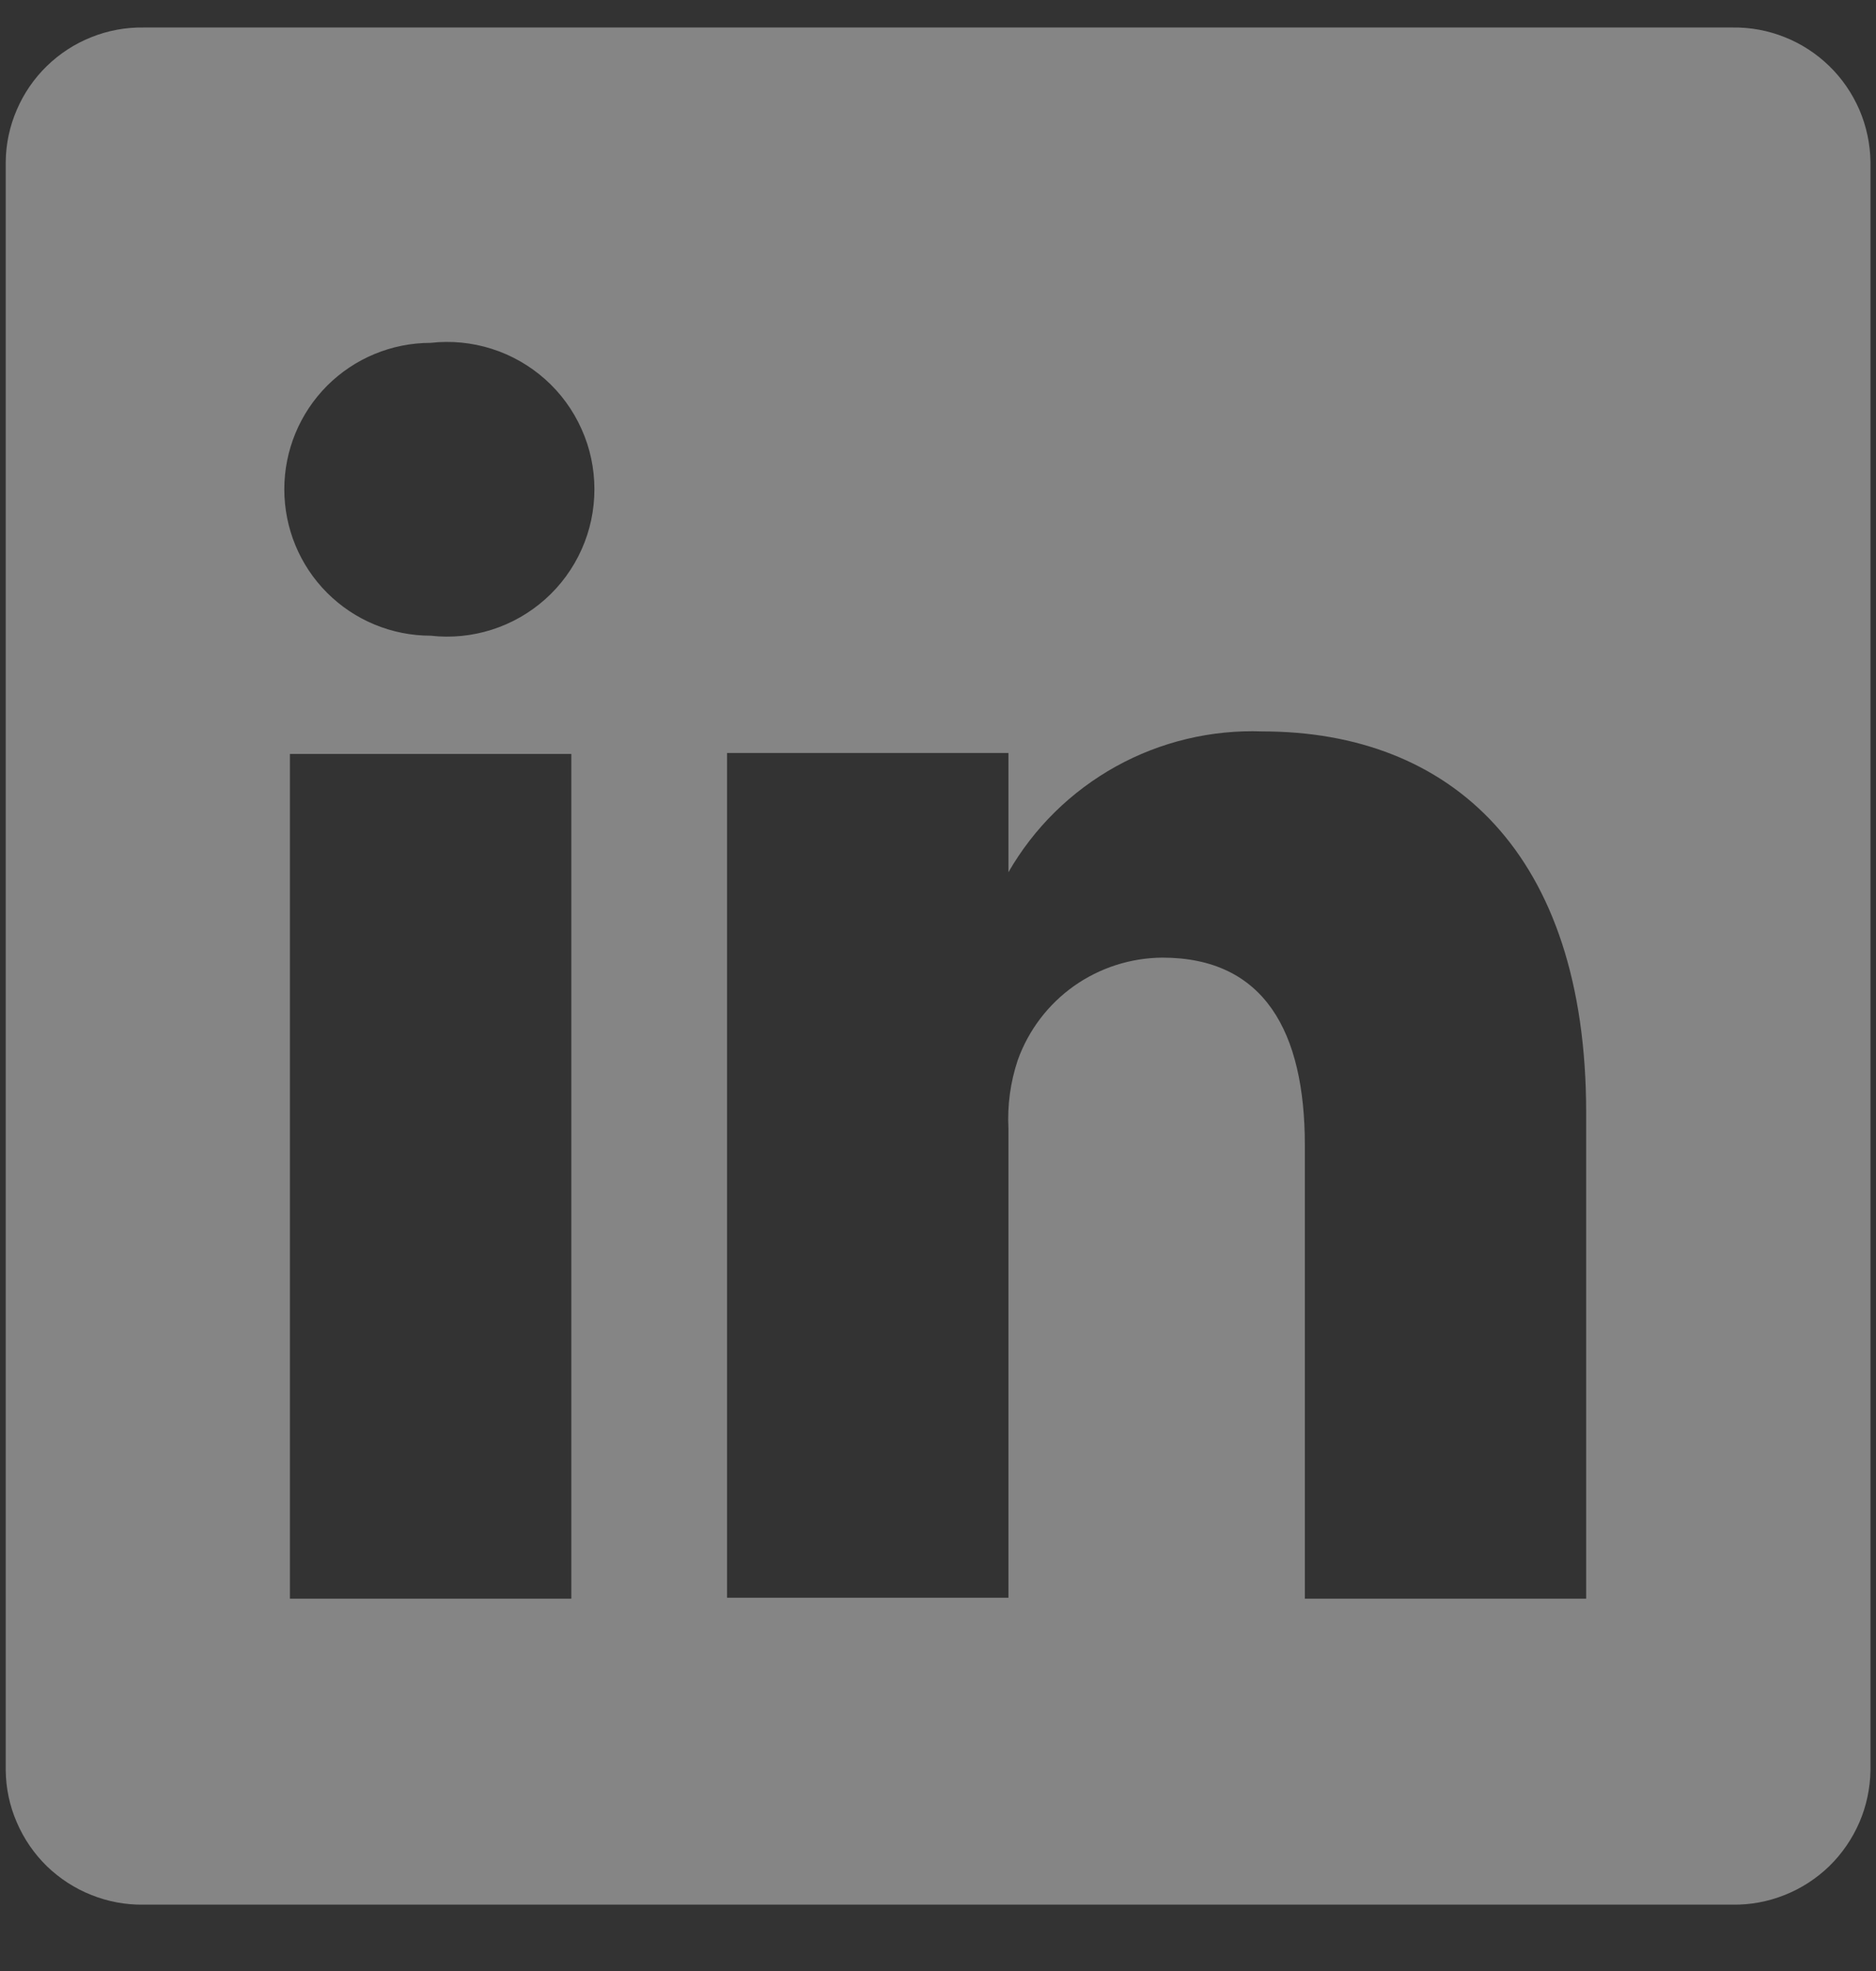 <svg width="20" height="21" viewBox="0 0 20 21" fill="none" xmlns="http://www.w3.org/2000/svg">
<rect x="0" y="0" width="20" height="21" fill="#333333" stroke="none"/>
<path opacity="0.4" d="M18.471 0.293H1.531C1.34 0.29 1.151 0.325 0.974 0.396C0.797 0.466 0.636 0.571 0.499 0.704C0.363 0.836 0.254 0.995 0.179 1.17C0.103 1.345 0.063 1.533 0.061 1.723V18.863C0.063 19.053 0.103 19.242 0.179 19.416C0.254 19.591 0.363 19.75 0.499 19.883C0.636 20.015 0.797 20.12 0.974 20.19C1.151 20.261 1.34 20.296 1.531 20.293H18.471C18.661 20.296 18.85 20.261 19.027 20.19C19.204 20.12 19.365 20.015 19.502 19.883C19.638 19.75 19.747 19.591 19.823 19.416C19.898 19.242 19.938 19.053 19.941 18.863V1.723C19.938 1.533 19.898 1.345 19.823 1.17C19.747 0.995 19.638 0.836 19.502 0.704C19.365 0.571 19.204 0.466 19.027 0.396C18.85 0.325 18.661 0.29 18.471 0.293ZM6.091 17.033H3.091V8.033H6.091V17.033ZM4.591 6.773C4.177 6.773 3.78 6.609 3.487 6.316C3.195 6.024 3.031 5.627 3.031 5.213C3.031 4.799 3.195 4.403 3.487 4.11C3.78 3.817 4.177 3.653 4.591 3.653C4.81 3.628 5.033 3.65 5.243 3.717C5.454 3.784 5.648 3.895 5.813 4.042C5.978 4.189 6.11 4.37 6.2 4.572C6.291 4.773 6.337 4.992 6.337 5.213C6.337 5.434 6.291 5.653 6.2 5.855C6.11 6.056 5.978 6.237 5.813 6.384C5.648 6.531 5.454 6.642 5.243 6.709C5.033 6.776 4.81 6.798 4.591 6.773ZM16.91 17.033H13.911V12.203C13.911 10.993 13.48 10.203 12.39 10.203C12.053 10.206 11.725 10.311 11.449 10.506C11.174 10.701 10.965 10.976 10.851 11.293C10.772 11.528 10.738 11.776 10.751 12.023V17.023H7.751C7.751 17.023 7.751 8.843 7.751 8.023H10.751V9.293C11.023 8.82 11.419 8.431 11.897 8.166C12.374 7.902 12.915 7.773 13.46 7.793C15.46 7.793 16.91 9.083 16.91 11.853V17.033Z" fill="white"/>
</svg>
